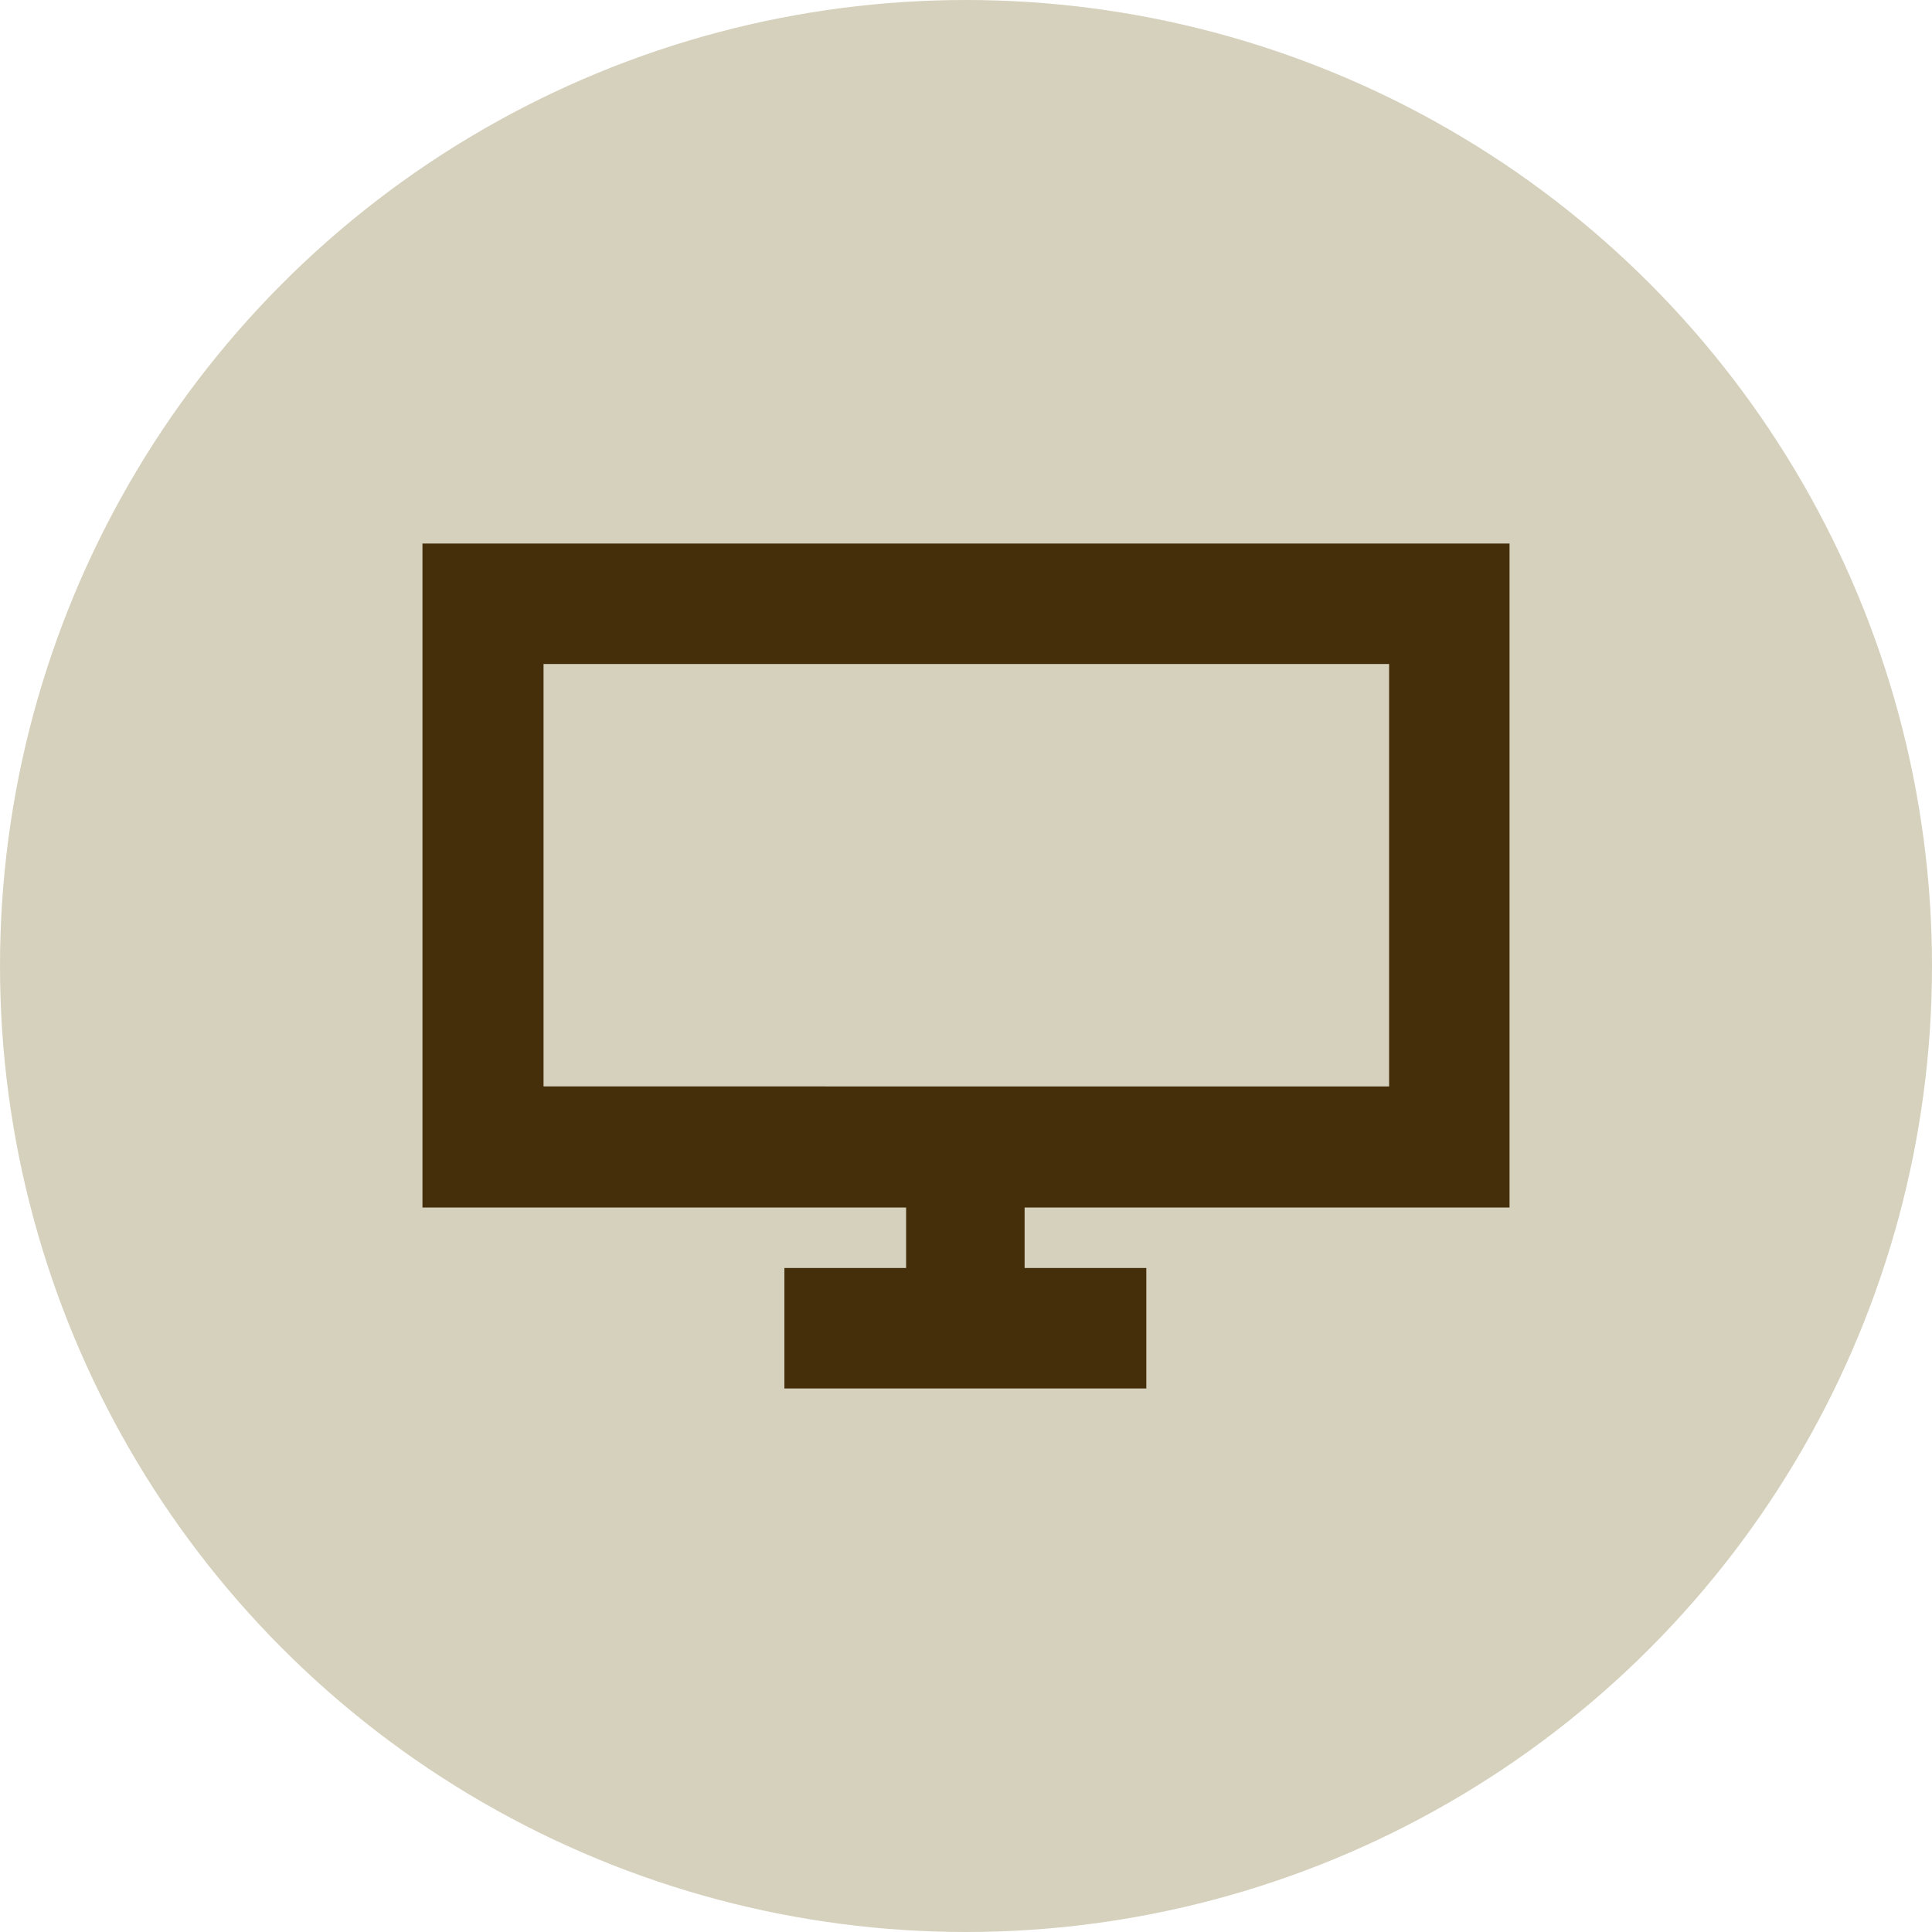 <?xml version="1.0" encoding="UTF-8"?>
<svg id="ICON" xmlns="http://www.w3.org/2000/svg" version="1.1" viewBox="0 0 300 300">
  <!-- Generator: Adobe Illustrator 29.7.1, SVG Export Plug-In . SVG Version: 2.1.1 Build 8)  -->
  <defs>
    <style>
      .st0 {
        fill: #d6d1bd;
      }

      .st1 {
        fill: #452e0a;
      }
    </style>
  </defs>
  <circle class="st0" cx="150" cy="150" r="150"/>
  <path class="st1" d="M234.4,187.5v-103.1H65.6v103.1h75.1v9.4h-18.9v18.7h56.2v-18.7h-18.9v-9.4h75.1ZM84.4,103.1h131.3v65.6H84.4v-65.6Z"/>
</svg>